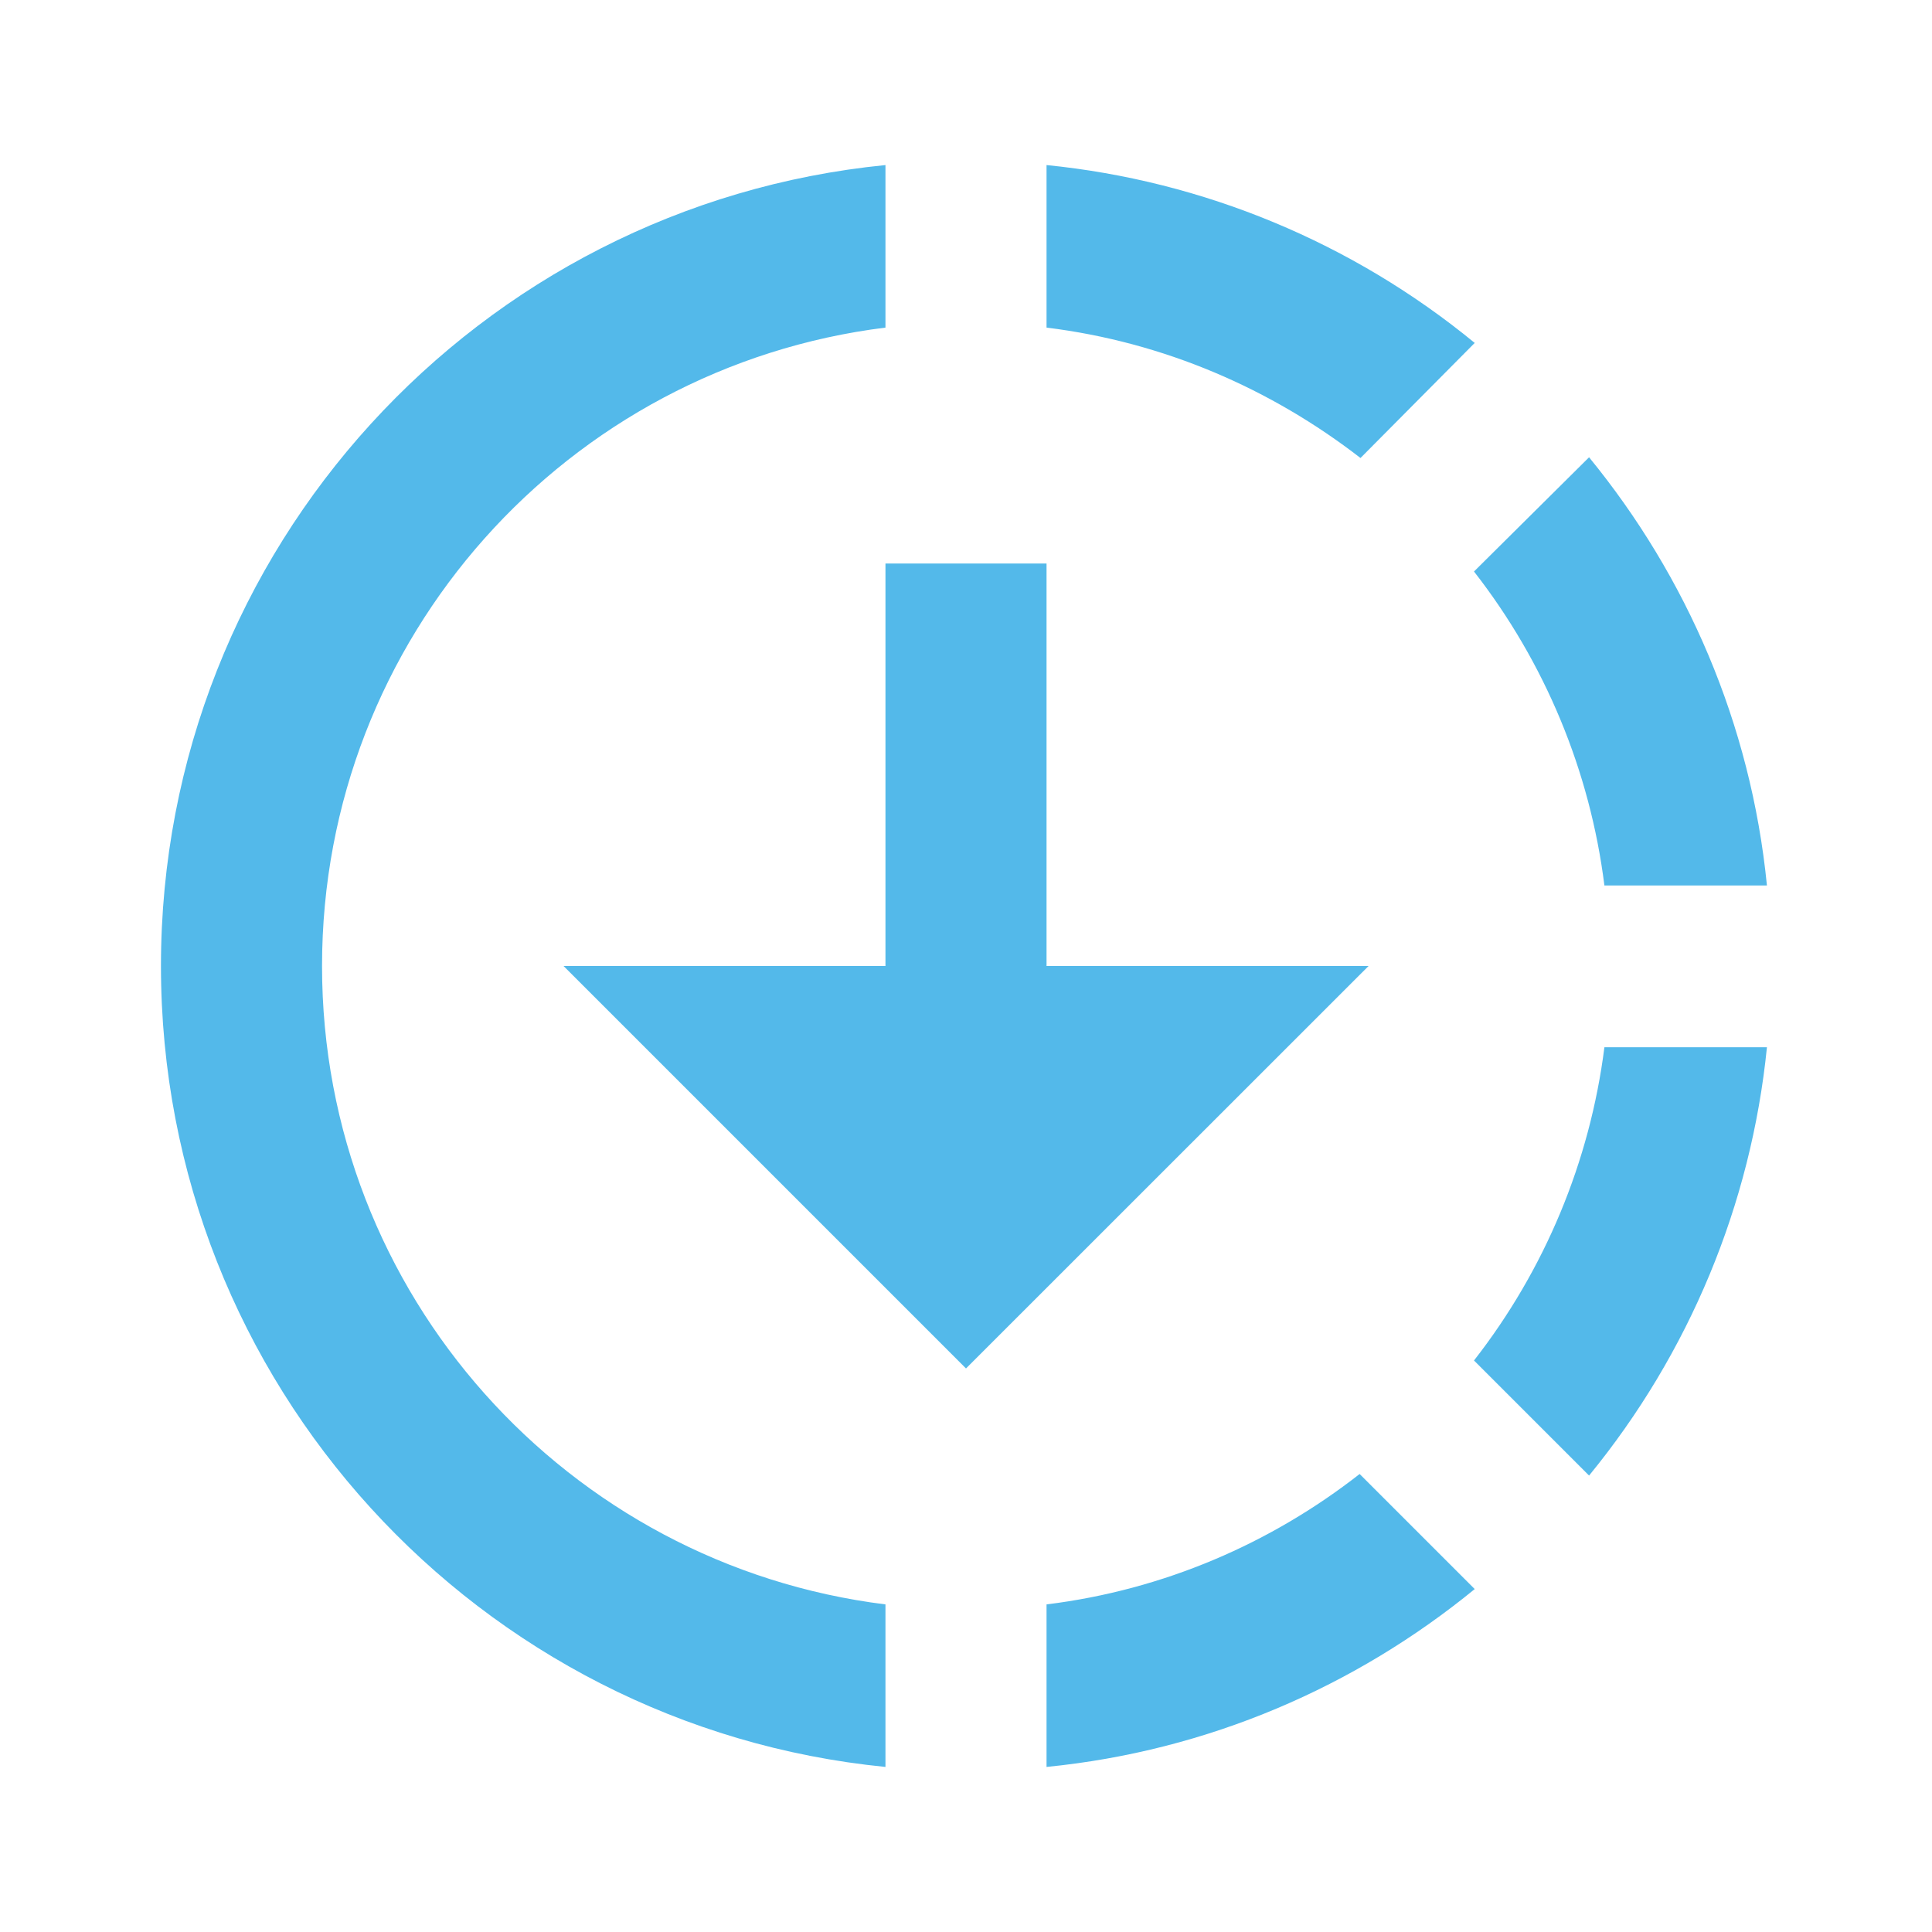 <svg width="16" height="16" viewBox="0 0 16 16" fill="none" xmlns="http://www.w3.org/2000/svg">
<path d="M12.213 2.84C11.202 2.01 9.968 1.497 8.667 1.367V2.713C9.64 2.833 10.527 3.22 11.267 3.793L12.213 2.84ZM13.287 7.333H14.633C14.5 5.993 13.967 4.773 13.16 3.787L12.207 4.733C12.795 5.487 13.168 6.385 13.287 7.333ZM12.207 11.267L13.16 12.22C13.989 11.208 14.502 9.975 14.633 8.673H13.287C13.167 9.619 12.794 10.515 12.207 11.267ZM8.667 13.287V14.633C10.007 14.5 11.227 13.967 12.213 13.16L11.26 12.207C10.527 12.78 9.64 13.167 8.667 13.287ZM8.667 8V4.667H7.333V8H4.667L8 11.333L11.334 8H8.667ZM7.333 13.287V14.633C3.967 14.3 1.333 11.46 1.333 8C1.333 4.54 3.967 1.7 7.333 1.367V2.713C4.7 3.04 2.667 5.28 2.667 8C2.667 10.72 4.7 12.96 7.333 13.287Z" fill="#53B9EA"/>
</svg>
